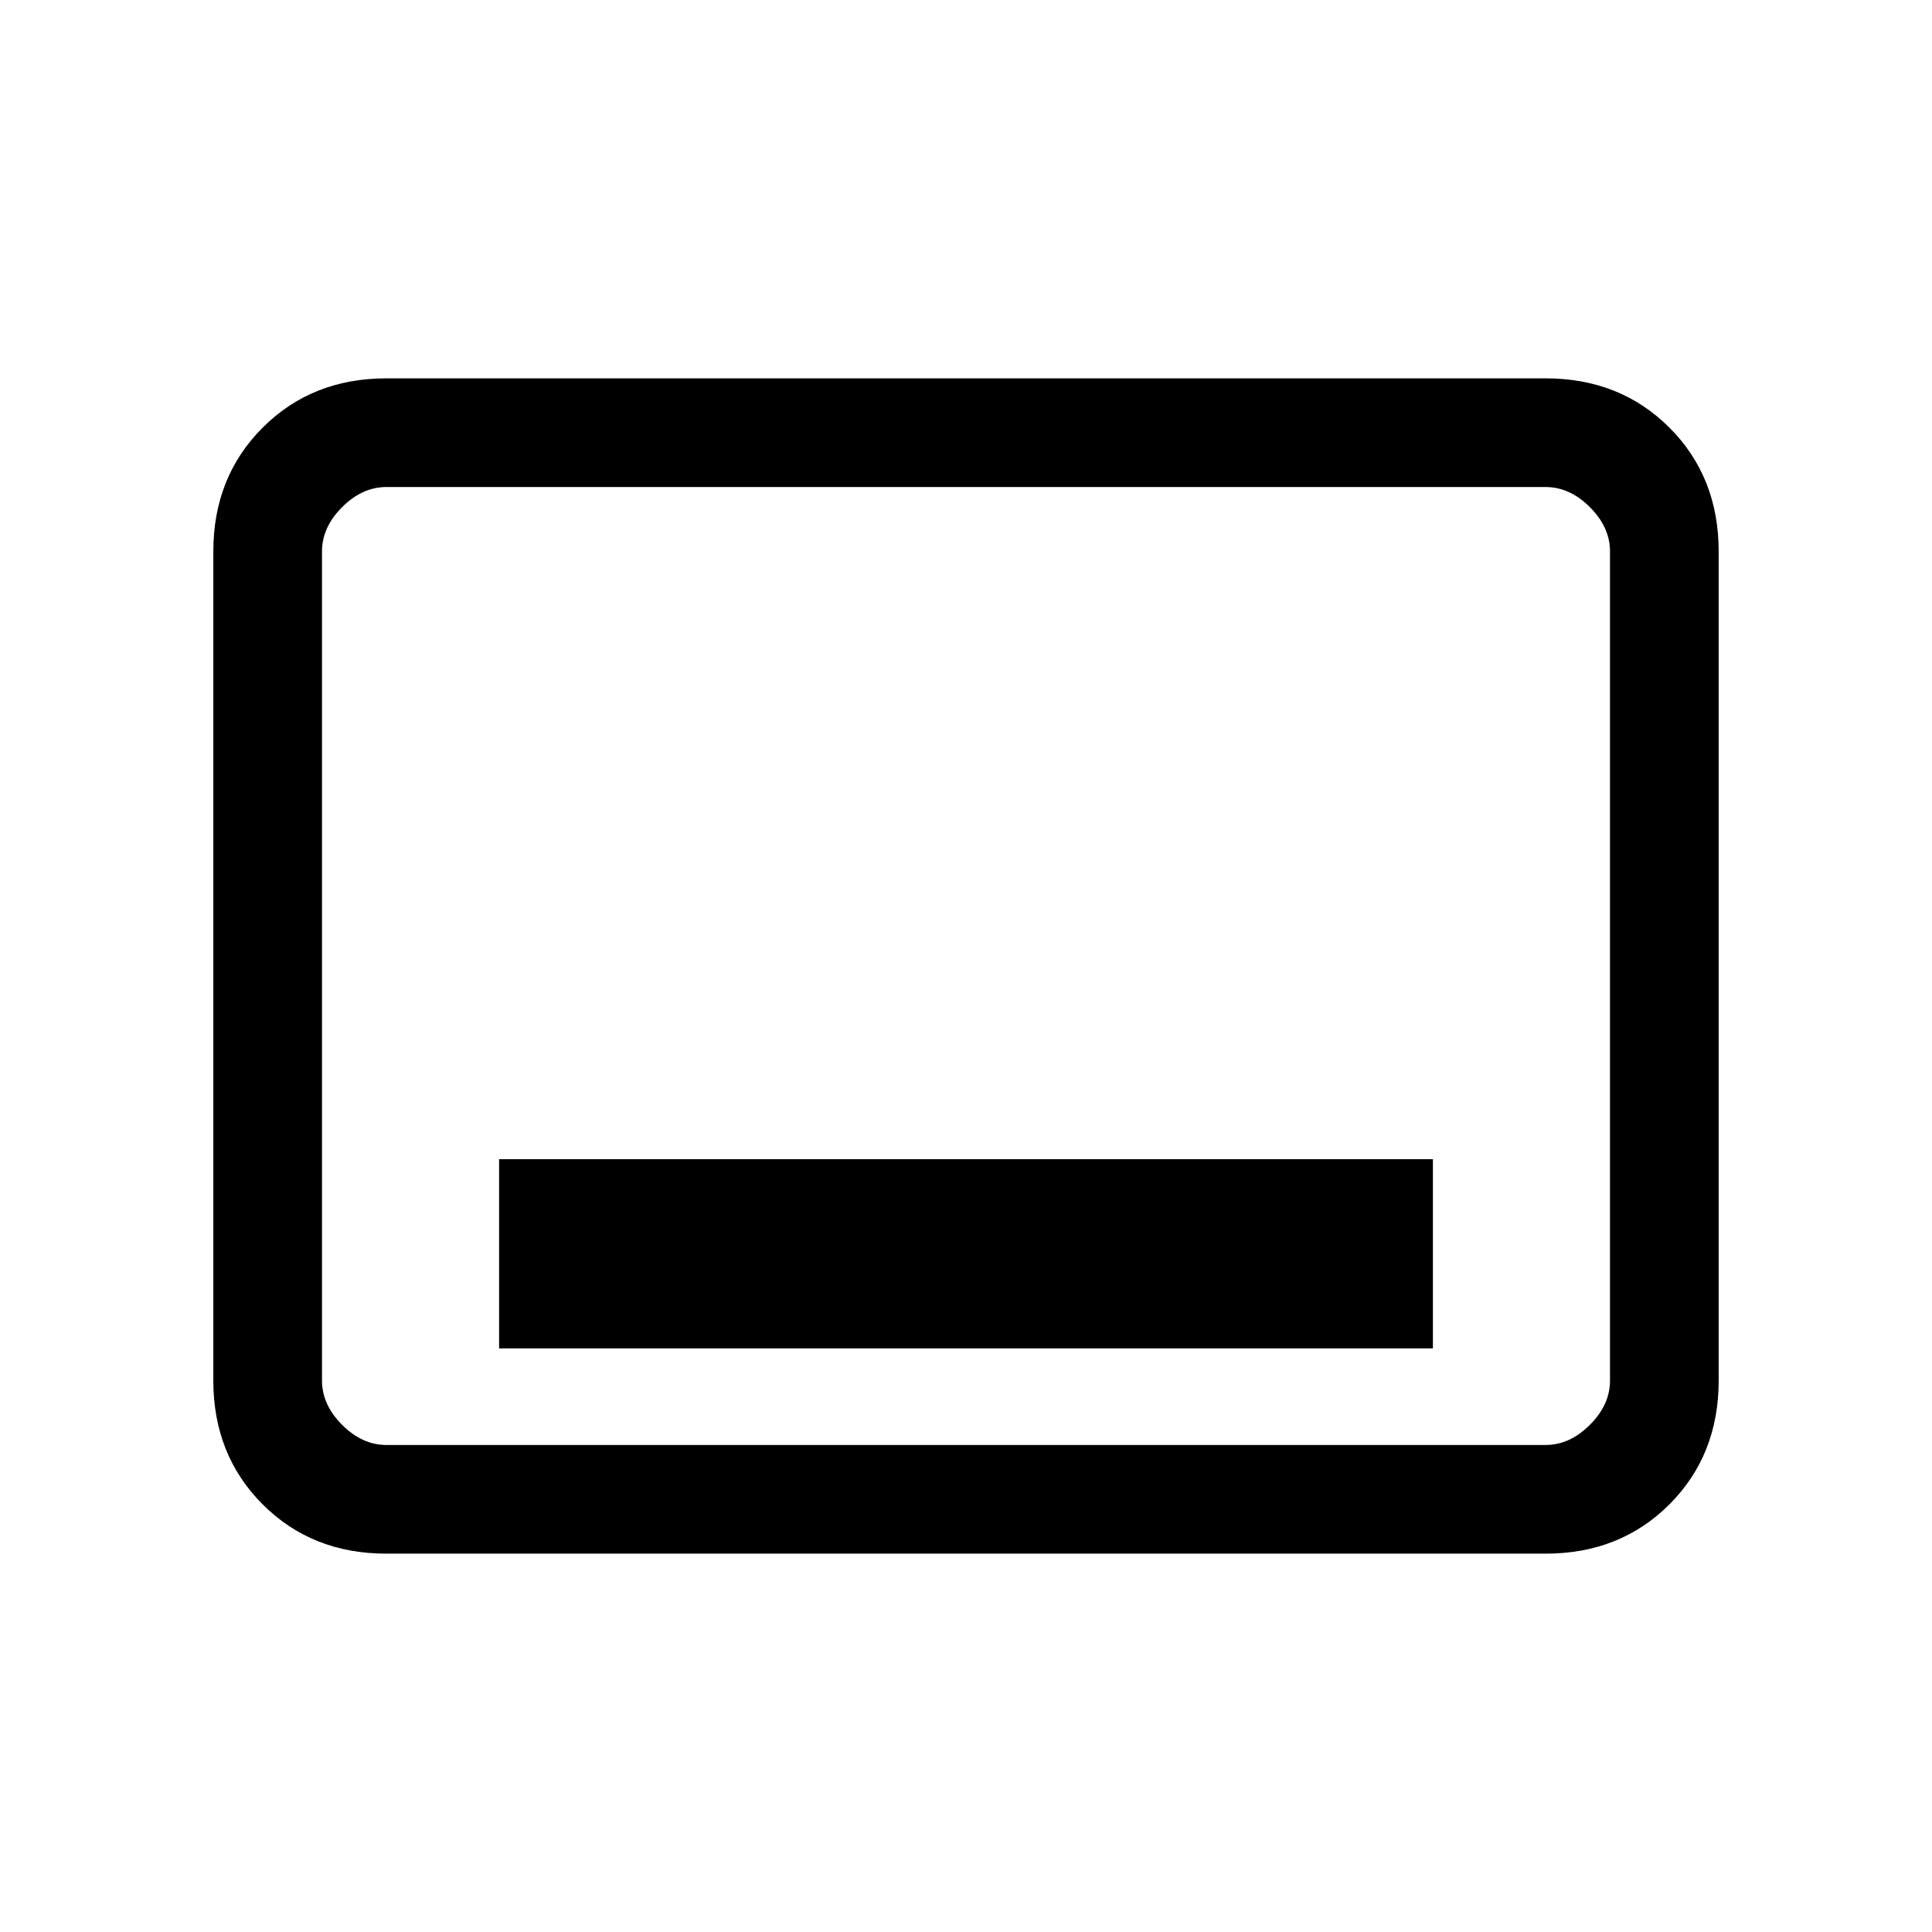 <svg xmlns="http://www.w3.org/2000/svg" height="24" width="24"><path d="M6.2 16.75h11.6V14.4H6.2ZM4.8 19.3q-.925 0-1.537-.612-.613-.613-.613-1.538V6.85q0-.925.613-1.538Q3.875 4.7 4.8 4.7h14.4q.925 0 1.538.612.612.613.612 1.538v10.3q0 .925-.612 1.538-.613.612-1.538.612Zm0-1.35h14.4q.3 0 .55-.25.25-.25.25-.55V6.85q0-.3-.25-.55-.25-.25-.55-.25H4.8q-.3 0-.55.25-.25.25-.25.55v10.3q0 .3.25.55.25.25.55.25Zm-.8 0V6.05 17.95Z"/></svg>